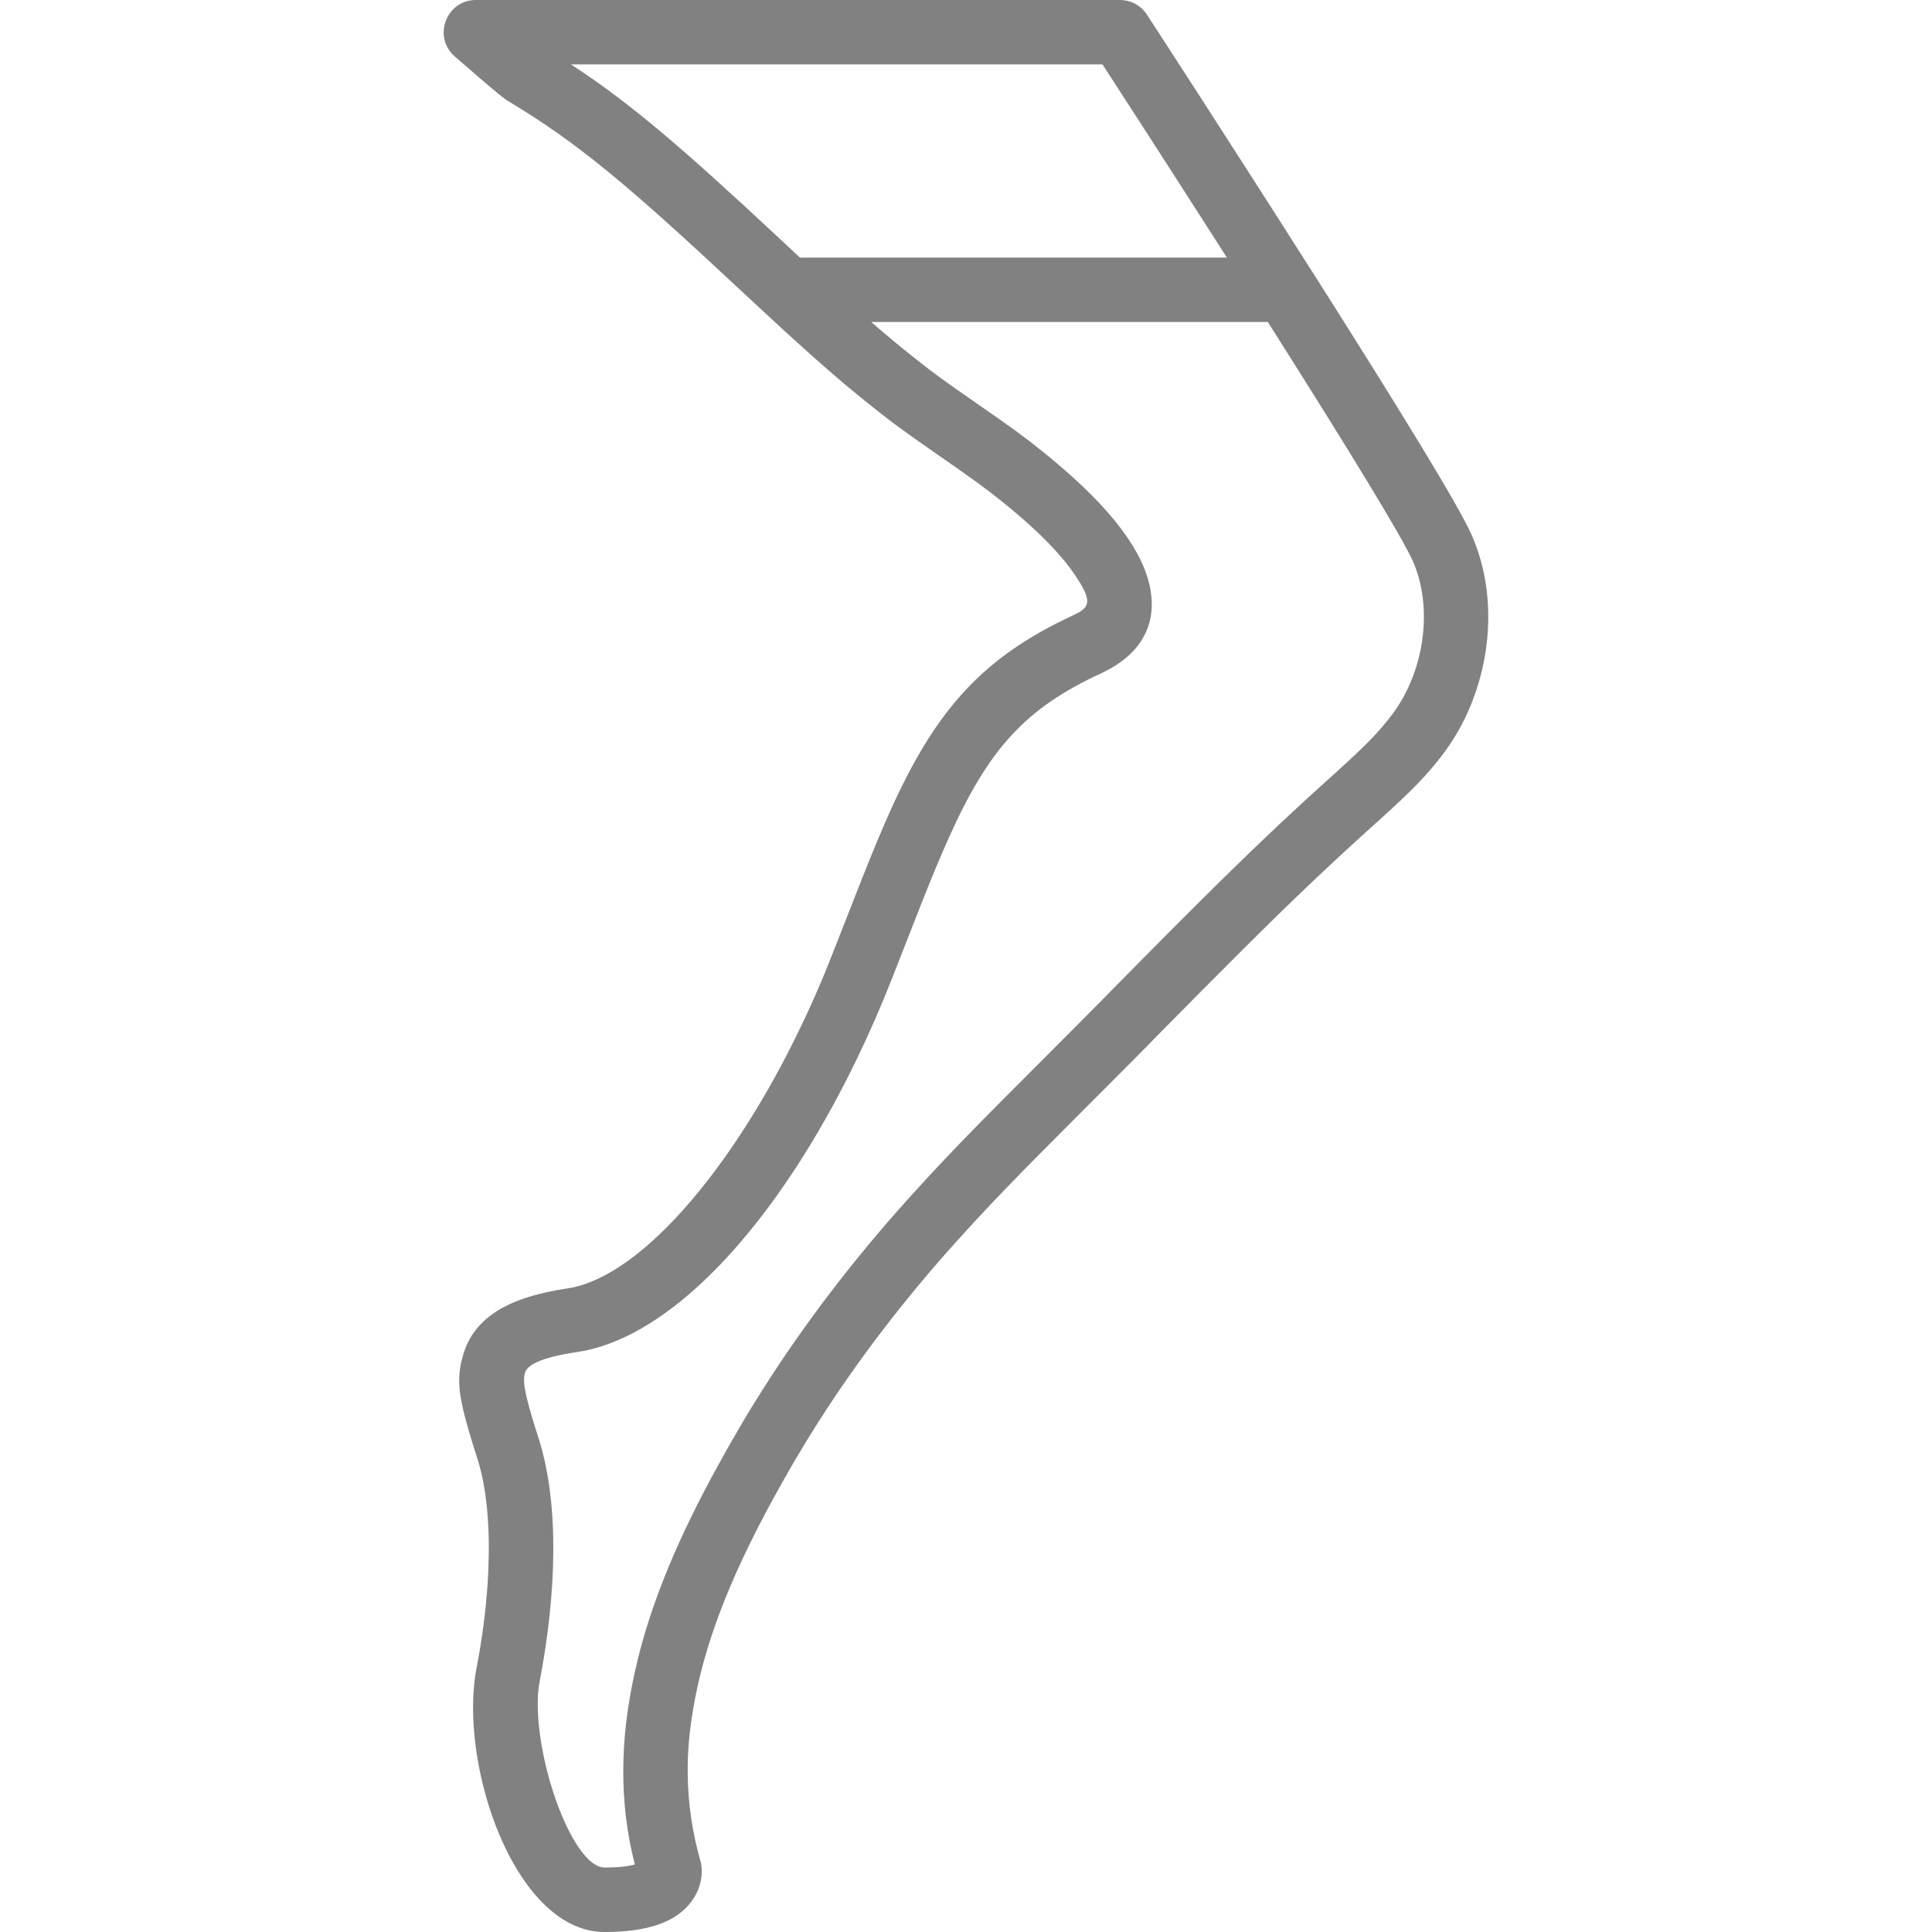 <svg width="25" height="25" viewBox="0 0 25 25" fill="none" xmlns="http://www.w3.org/2000/svg">
<path d="M19.213 7.479C19.177 7.283 19.119 7.092 19.039 6.913C18.869 6.534 18.136 5.336 16.987 3.526C16.987 3.526 16.986 3.526 16.986 3.526C16.975 3.508 16.965 3.493 16.942 3.457C16.483 2.734 15.99 1.966 15.498 1.203C15.326 0.936 15.166 0.689 15.022 0.468C14.936 0.335 14.874 0.24 14.841 0.189C14.764 0.071 14.633 0 14.492 0H6.159C5.774 0 5.595 0.477 5.884 0.73C5.904 0.747 5.938 0.777 5.982 0.815C6.055 0.879 6.129 0.943 6.198 1.002C6.417 1.19 6.517 1.273 6.577 1.309C7.469 1.844 8.112 2.384 9.505 3.683C10.377 4.497 10.804 4.881 11.315 5.285C11.351 5.313 11.387 5.342 11.423 5.37C11.555 5.473 11.673 5.56 11.841 5.679C11.931 5.742 12.034 5.814 12.16 5.902C12.582 6.195 12.764 6.326 12.973 6.495C13.067 6.571 13.156 6.646 13.242 6.721C13.522 6.967 13.753 7.208 13.91 7.44C14.007 7.584 14.059 7.683 14.067 7.757C14.07 7.785 14.067 7.809 14.057 7.832C14.035 7.88 13.983 7.917 13.901 7.955C12.721 8.499 12.113 9.176 11.521 10.491C11.413 10.731 11.302 10.997 11.164 11.345C11.085 11.544 10.779 12.326 10.77 12.348C10.627 12.715 10.47 13.069 10.305 13.405C10.304 13.406 10.303 13.408 10.303 13.409C10.303 13.41 10.302 13.41 10.302 13.411C9.563 14.911 8.644 16.061 7.843 16.494C7.671 16.587 7.505 16.648 7.348 16.671C6.577 16.785 6.131 17.048 5.991 17.539C5.959 17.648 5.943 17.748 5.942 17.855C5.94 18.091 6.015 18.365 6.178 18.877C6.299 19.256 6.341 19.753 6.32 20.291C6.318 20.339 6.316 20.388 6.313 20.437C6.312 20.449 6.312 20.46 6.311 20.472C6.288 20.836 6.238 21.215 6.166 21.587C6.151 21.664 6.14 21.745 6.133 21.828C6.021 23.081 6.728 25 7.825 25C8.351 25 8.709 24.886 8.914 24.647C9.023 24.52 9.073 24.38 9.08 24.245C9.082 24.201 9.079 24.157 9.073 24.114C8.96 23.727 8.904 23.346 8.899 22.961C8.896 22.731 8.912 22.5 8.946 22.265C8.974 22.071 9.011 21.877 9.059 21.682C9.234 20.97 9.546 20.235 10.003 19.397C10.091 19.237 10.183 19.073 10.281 18.905C10.38 18.736 10.483 18.568 10.59 18.4C11.105 17.591 11.711 16.802 12.39 16.05C12.594 15.824 12.784 15.62 13.01 15.385C13.284 15.101 13.611 14.771 14.083 14.3C14.436 13.947 14.593 13.79 14.786 13.594C14.816 13.563 14.816 13.563 14.847 13.533L14.932 13.445C15.847 12.517 16.437 11.927 16.974 11.417C17.23 11.174 17.473 10.949 17.734 10.714C17.775 10.677 17.775 10.677 17.803 10.652C18.257 10.243 18.474 10.027 18.696 9.726C18.891 9.461 19.038 9.159 19.132 8.84C19.264 8.398 19.295 7.924 19.213 7.479ZM14.338 12.861L14.253 12.948C14.223 12.978 14.223 12.978 14.192 13.009C14.002 13.202 13.846 13.358 13.505 13.7C13.045 14.159 12.72 14.486 12.448 14.767C12.199 15.026 11.994 15.245 11.771 15.492C11.054 16.286 10.414 17.122 9.869 17.981C9.763 18.148 9.66 18.316 9.562 18.485C9.464 18.652 9.372 18.815 9.284 18.976C8.788 19.879 8.447 20.683 8.251 21.478C8.197 21.701 8.153 21.924 8.121 22.148C8.091 22.36 8.072 22.572 8.067 22.782C8.067 22.788 8.067 22.794 8.067 22.8C8.066 22.836 8.065 22.872 8.065 22.908C8.064 23.325 8.113 23.734 8.215 24.126C8.127 24.151 7.998 24.166 7.826 24.166C7.572 24.166 7.29 23.65 7.118 23.058C7.115 23.047 7.112 23.037 7.109 23.027C7 22.641 6.939 22.226 6.964 21.903C6.968 21.848 6.975 21.795 6.985 21.746C7.093 21.187 7.156 20.616 7.16 20.081C7.163 19.545 7.106 19.044 6.973 18.623C6.83 18.177 6.778 17.97 6.781 17.844C6.782 17.814 6.786 17.79 6.792 17.767C6.821 17.665 6.988 17.567 7.47 17.495C7.68 17.464 7.894 17.394 8.108 17.291C9.165 16.782 10.246 15.443 11.084 13.71C11.248 13.371 11.403 13.018 11.546 12.653C11.555 12.631 11.86 11.85 11.938 11.653C12.072 11.316 12.179 11.06 12.281 10.833C12.795 9.69 13.267 9.165 14.25 8.712C14.427 8.63 14.566 8.531 14.669 8.419C14.85 8.223 14.922 7.988 14.9 7.732C14.88 7.491 14.776 7.232 14.6 6.973C14.391 6.663 14.109 6.371 13.772 6.078C13.684 6.001 13.593 5.924 13.497 5.847C13.266 5.66 13.074 5.521 12.646 5.225C12.532 5.146 12.438 5.08 12.357 5.023C12.178 4.897 12.063 4.812 11.935 4.712C11.925 4.705 11.916 4.697 11.907 4.69C11.699 4.528 11.496 4.36 11.274 4.167H16.406C17.449 5.812 18.14 6.944 18.279 7.254C18.547 7.852 18.437 8.673 18.026 9.23C17.847 9.472 17.656 9.663 17.246 10.032C17.212 10.063 17.212 10.063 17.177 10.094C16.724 10.502 16.324 10.879 15.829 11.365C15.422 11.765 14.952 12.238 14.338 12.861ZM7.388 0.833H14.266C14.283 0.86 14.302 0.89 14.323 0.921C14.466 1.142 14.626 1.389 14.798 1.655C15.162 2.219 15.525 2.785 15.876 3.333H10.351C10.266 3.254 10.176 3.17 10.081 3.081C8.835 1.919 8.164 1.339 7.388 0.833Z" fill="#828181"/>
</svg>
